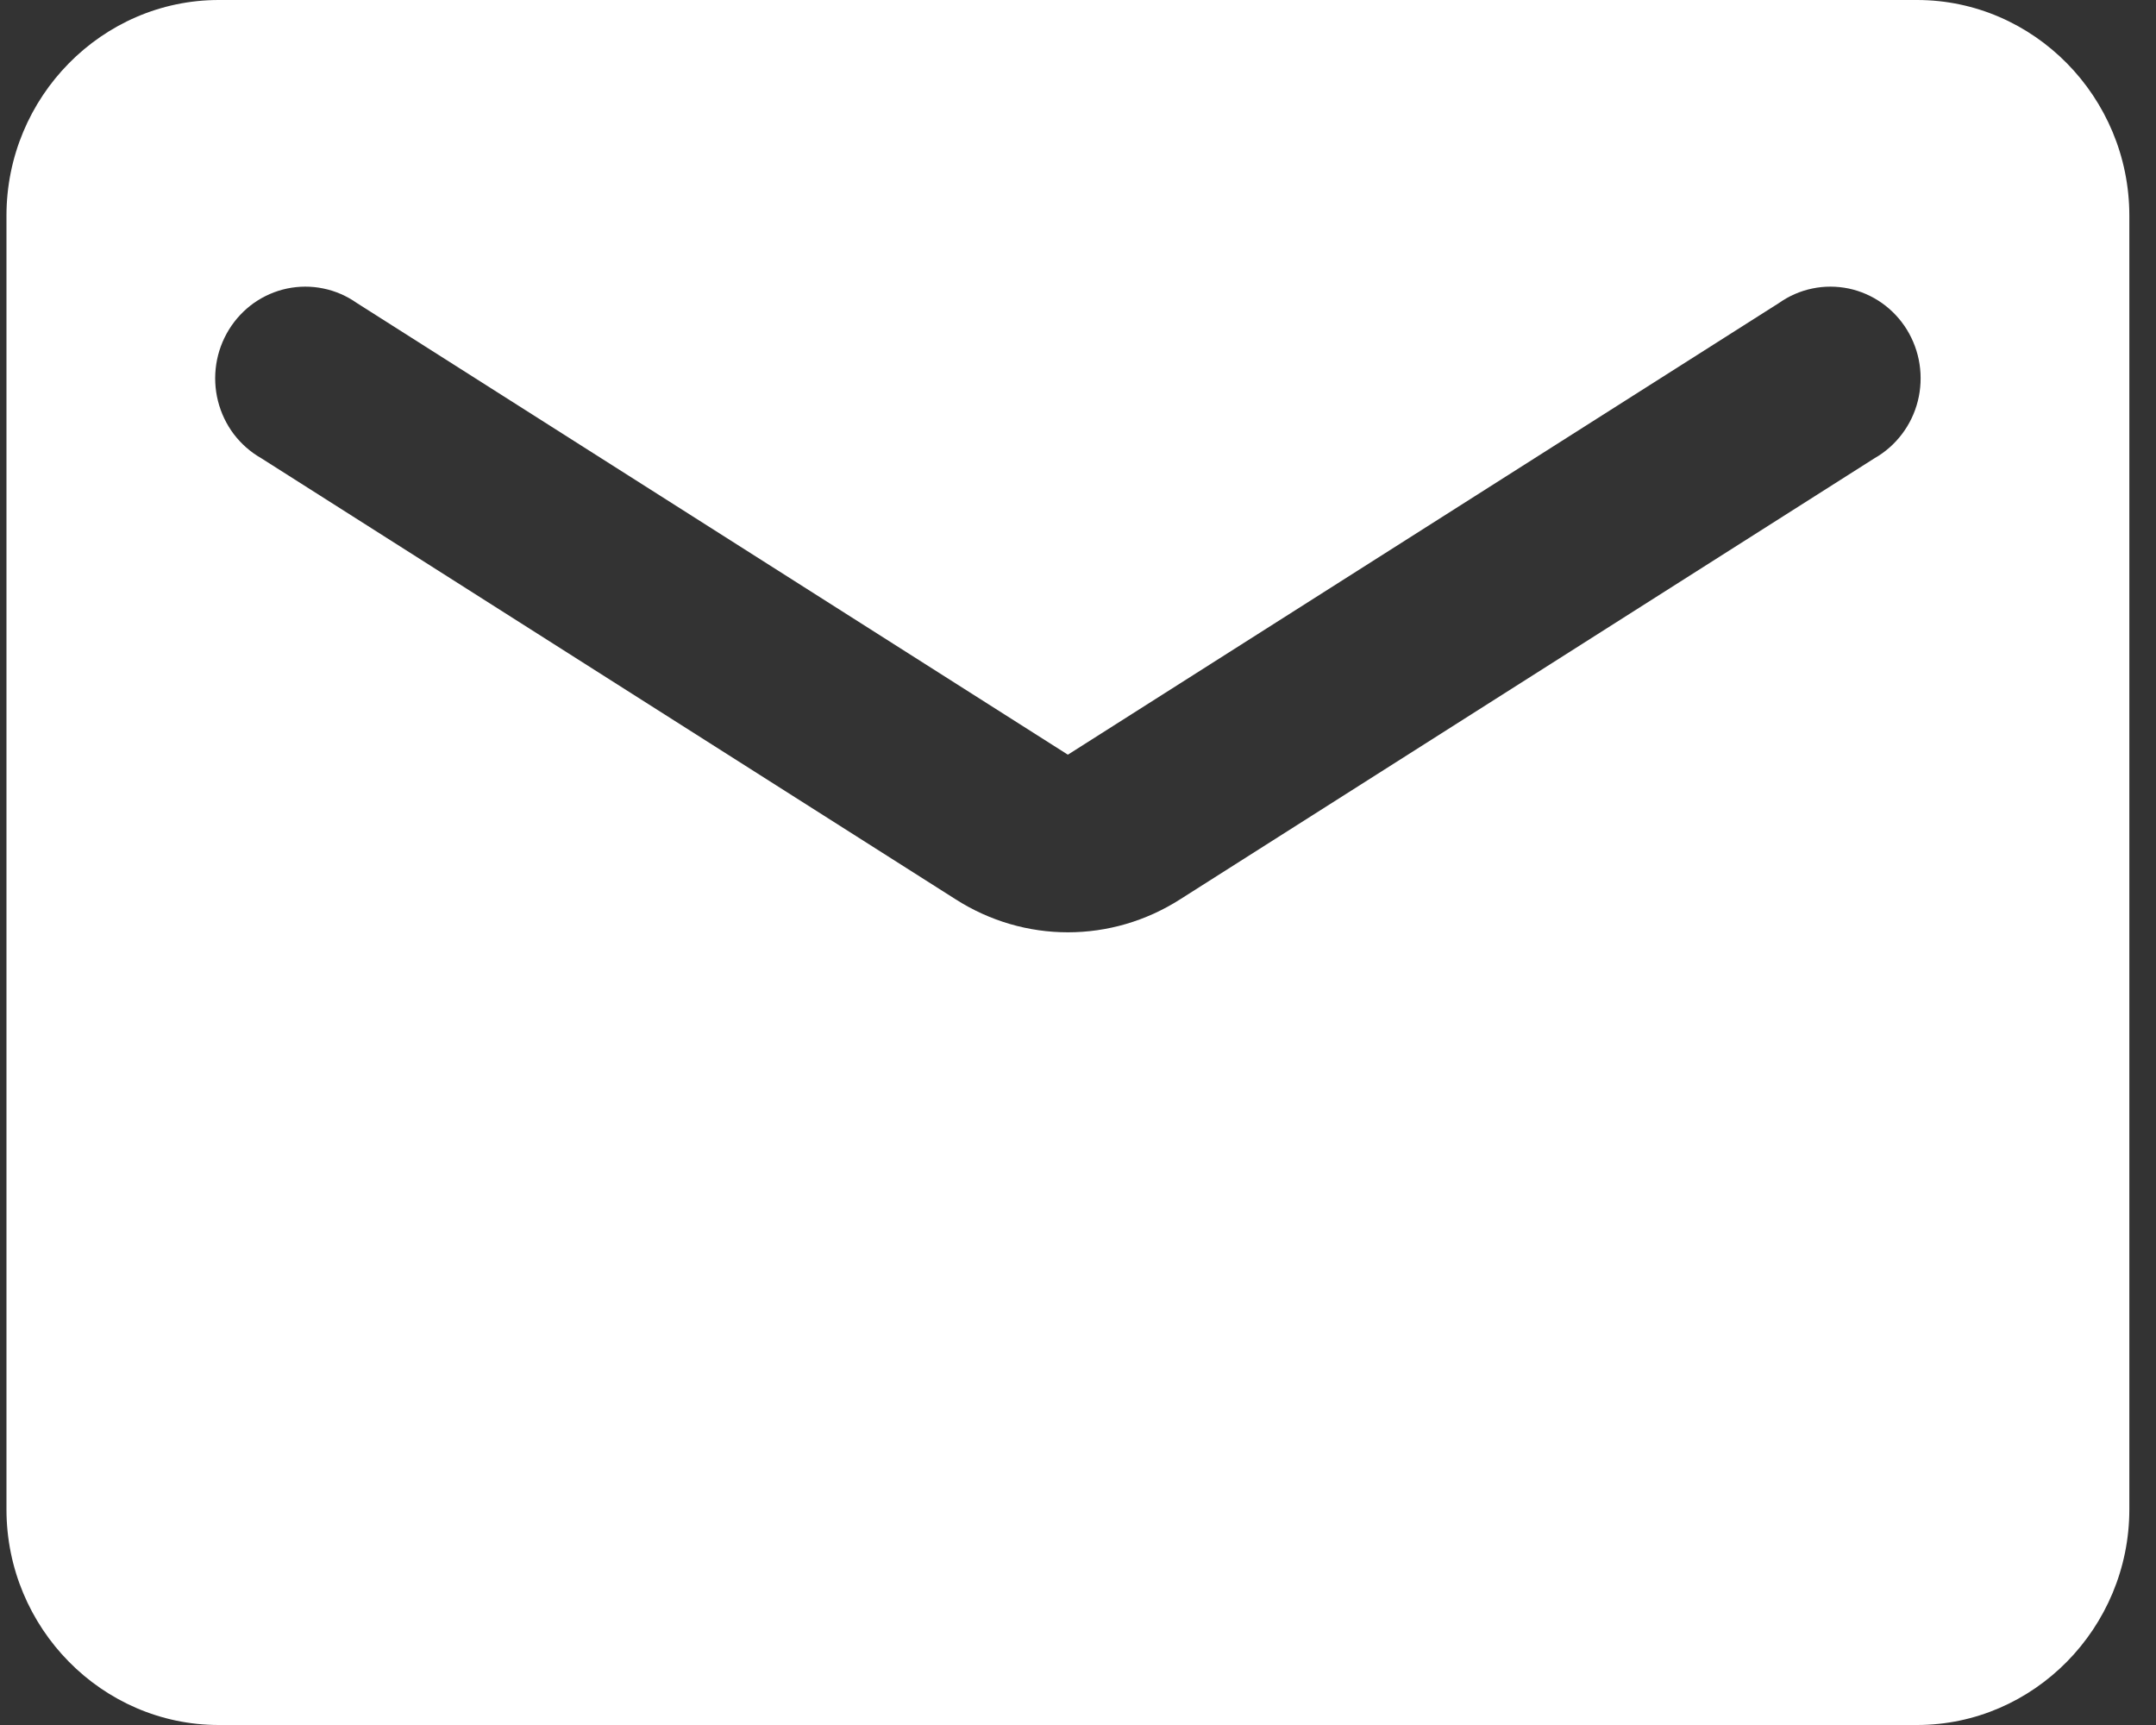 <svg width="30" height="24" viewBox="0 0 30 24" fill="none" xmlns="http://www.w3.org/2000/svg">
<rect x="0" y="0" width="30" height="24" fill="#333333" stroke="none"/>
<path d="M26.675 0H3.044C1.419 0 0.09 1.35 0.09 3V21C0.09 22.65 1.419 24 3.044 24H26.675C28.299 24 29.629 22.65 29.629 21V3C29.629 1.35 28.299 0 26.675 0ZM26.084 6.375L16.425 12.51C15.465 13.125 14.254 13.125 13.294 12.51L3.635 6.375C3.487 6.291 3.357 6.176 3.253 6.04C3.15 5.903 3.075 5.746 3.033 5.579C2.991 5.412 2.983 5.238 3.009 5.067C3.035 4.897 3.095 4.734 3.185 4.587C3.275 4.441 3.393 4.315 3.532 4.216C3.672 4.118 3.829 4.049 3.996 4.014C4.162 3.98 4.334 3.979 4.5 4.014C4.667 4.048 4.824 4.117 4.964 4.215L14.859 10.5L24.755 4.215C24.894 4.117 25.052 4.048 25.218 4.014C25.385 3.979 25.556 3.98 25.723 4.014C25.889 4.049 26.047 4.118 26.186 4.216C26.326 4.315 26.444 4.441 26.534 4.587C26.624 4.734 26.684 4.897 26.71 5.067C26.736 5.238 26.728 5.412 26.686 5.579C26.644 5.746 26.569 5.903 26.465 6.04C26.362 6.176 26.232 6.291 26.084 6.375V6.375Z" fill="white"/>
</svg>
